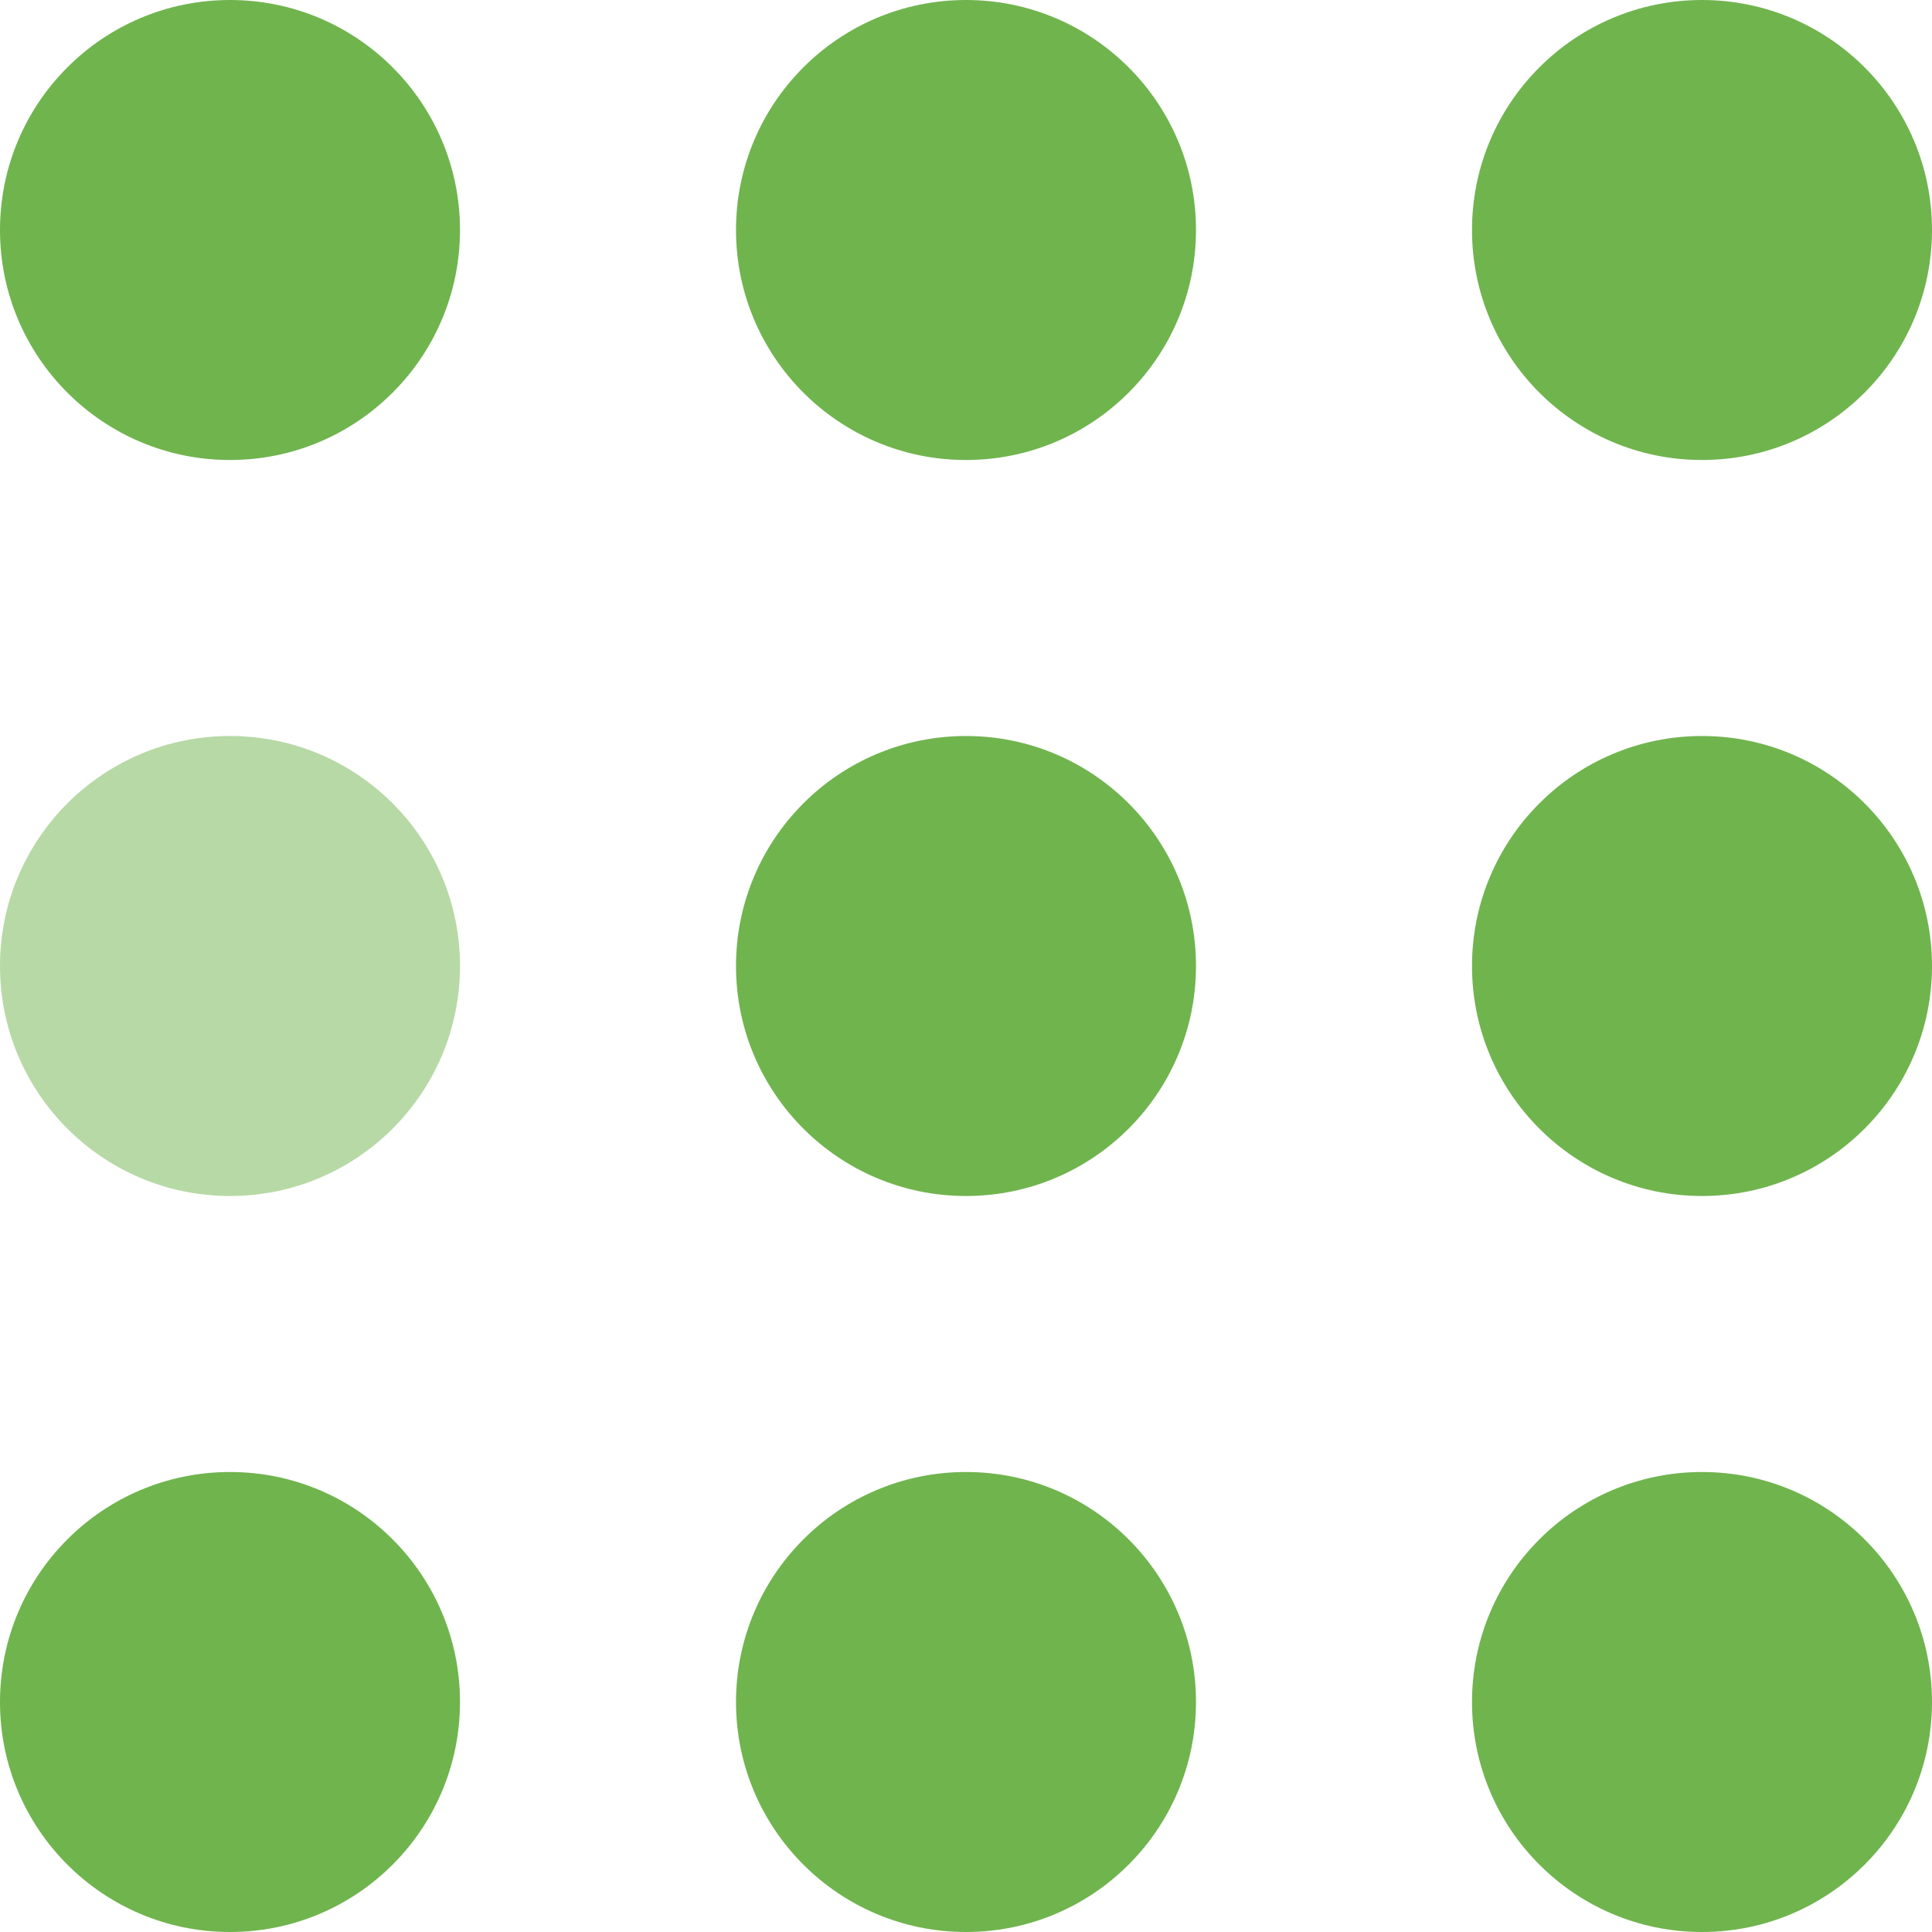 <svg xmlns="http://www.w3.org/2000/svg" width="105" height="105" fill="#70B44E" viewBox="0 0 105 105"><circle cx="12.5" cy="12.5" r="12.5"><animate attributeName="fill-opacity" begin="0s" calcMode="linear" dur="1s" repeatCount="indefinite" values="1;.2;1"/></circle><circle cx="12.5" cy="52.5" r="12.5" fill-opacity=".5"><animate attributeName="fill-opacity" begin="100ms" calcMode="linear" dur="1s" repeatCount="indefinite" values="1;.2;1"/></circle><circle cx="52.5" cy="12.5" r="12.5"><animate attributeName="fill-opacity" begin="300ms" calcMode="linear" dur="1s" repeatCount="indefinite" values="1;.2;1"/></circle><circle cx="52.5" cy="52.5" r="12.5"><animate attributeName="fill-opacity" begin="600ms" calcMode="linear" dur="1s" repeatCount="indefinite" values="1;.2;1"/></circle><circle cx="92.5" cy="12.5" r="12.5"><animate attributeName="fill-opacity" begin="800ms" calcMode="linear" dur="1s" repeatCount="indefinite" values="1;.2;1"/></circle><circle cx="92.5" cy="52.5" r="12.5"><animate attributeName="fill-opacity" begin="400ms" calcMode="linear" dur="1s" repeatCount="indefinite" values="1;.2;1"/></circle><circle cx="12.5" cy="92.5" r="12.5"><animate attributeName="fill-opacity" begin="700ms" calcMode="linear" dur="1s" repeatCount="indefinite" values="1;.2;1"/></circle><circle cx="52.5" cy="92.5" r="12.5"><animate attributeName="fill-opacity" begin="500ms" calcMode="linear" dur="1s" repeatCount="indefinite" values="1;.2;1"/></circle><circle cx="92.5" cy="92.5" r="12.5"><animate attributeName="fill-opacity" begin="200ms" calcMode="linear" dur="1s" repeatCount="indefinite" values="1;.2;1"/></circle></svg>